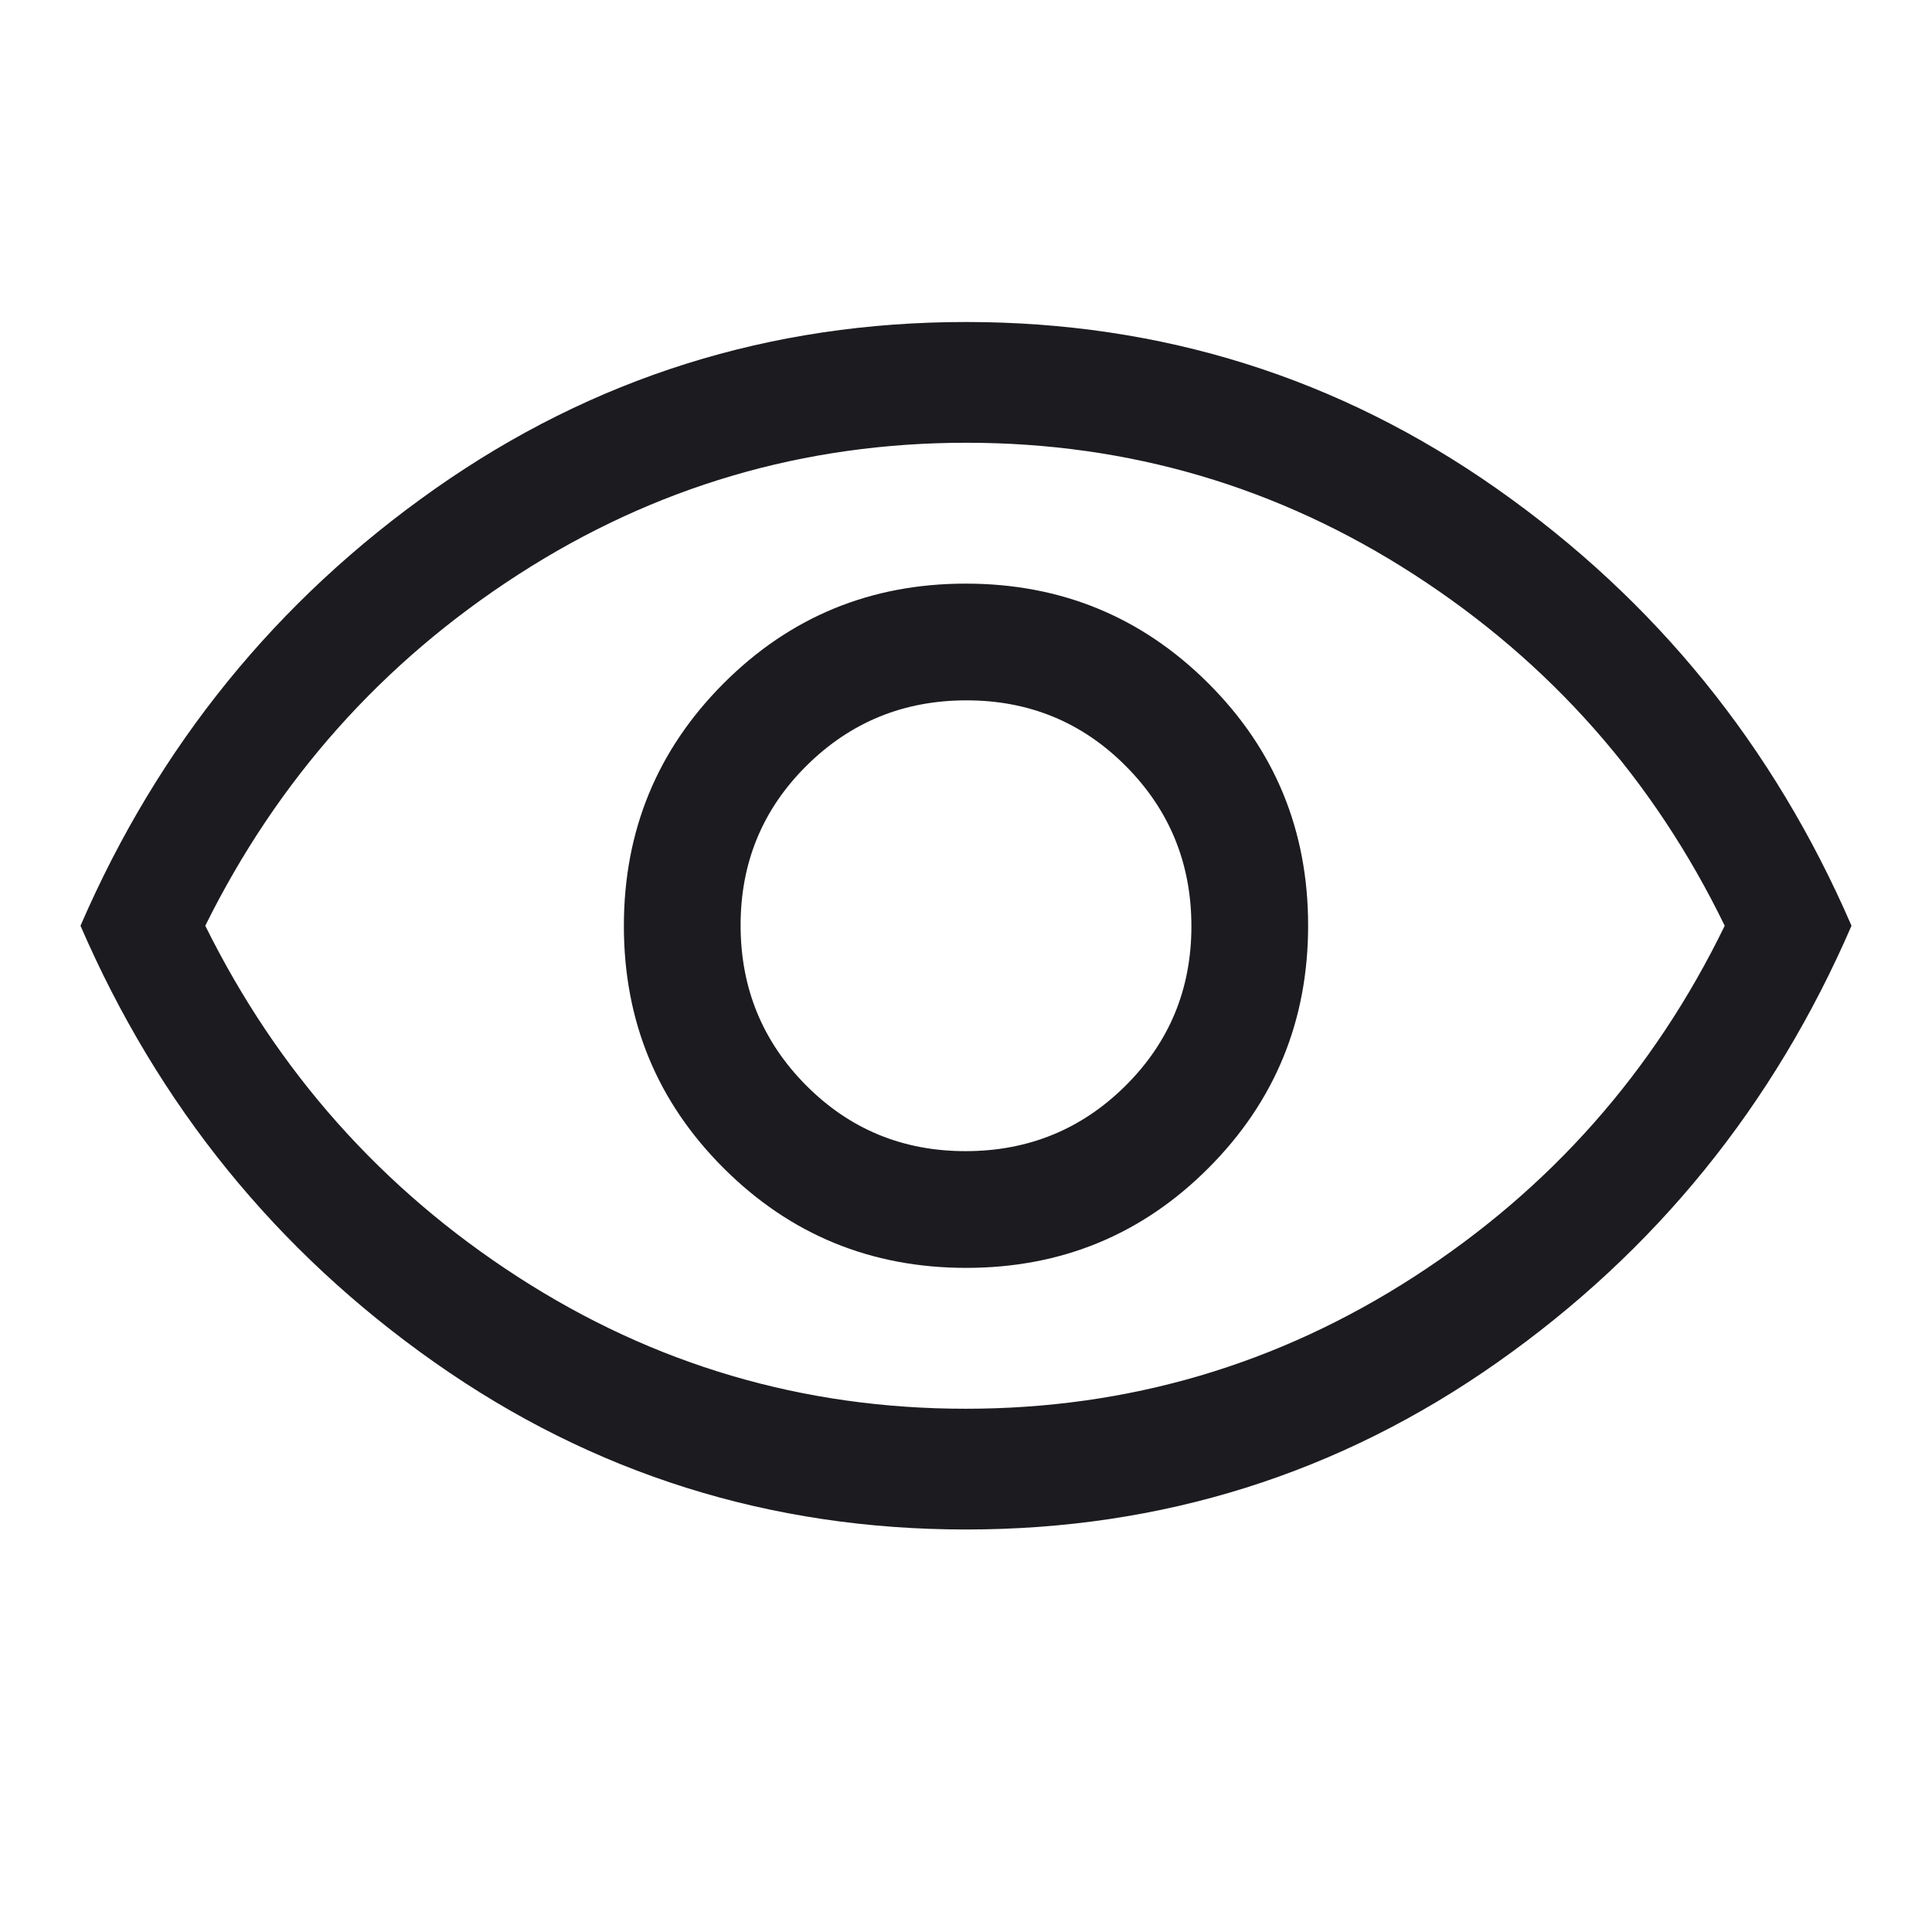 <svg width="48" height="48" viewBox="0 0 48 48" fill="none" xmlns="http://www.w3.org/2000/svg">
<g id="visibility">
<mask id="mask0_426_1616" style="mask-type:alpha" maskUnits="userSpaceOnUse" x="0" y="0" width="48" height="48">
<rect id="Bounding box" width="48" height="48" fill="#D9D9D9"/>
</mask>
<g mask="url(#mask0_426_1616)">
<path id="visibility_2" d="M24.006 31.5C26.369 31.5 28.375 30.673 30.025 29.019C31.675 27.365 32.5 25.357 32.5 22.994C32.5 20.631 31.673 18.625 30.019 16.975C28.365 15.325 26.357 14.5 23.994 14.5C21.631 14.5 19.625 15.327 17.975 16.981C16.325 18.635 15.5 20.643 15.5 23.006C15.5 25.369 16.327 27.375 17.981 29.025C19.635 30.675 21.643 31.5 24.006 31.5ZM23.988 28.6C22.429 28.6 21.108 28.054 20.025 26.963C18.942 25.872 18.4 24.547 18.4 22.988C18.4 21.429 18.946 20.108 20.037 19.025C21.128 17.942 22.453 17.4 24.012 17.4C25.571 17.4 26.892 17.946 27.975 19.037C29.058 20.128 29.6 21.453 29.6 23.012C29.6 24.571 29.054 25.892 27.963 26.975C26.872 28.058 25.547 28.6 23.988 28.6ZM24 38C19.133 38 14.733 36.617 10.8 33.85C6.867 31.083 3.933 27.467 2 23C3.933 18.533 6.867 14.917 10.8 12.15C14.733 9.383 19.133 8 24 8C28.867 8 33.267 9.383 37.2 12.15C41.133 14.917 44.067 18.533 46 23C44.067 27.467 41.133 31.083 37.2 33.85C33.267 36.617 28.867 38 24 38ZM23.992 35C28.03 35 31.742 33.908 35.125 31.725C38.508 29.542 41.083 26.633 42.85 23C41.083 19.367 38.511 16.458 35.133 14.275C31.756 12.092 28.047 11 24.009 11C19.97 11 16.258 12.092 12.875 14.275C9.492 16.458 6.9 19.367 5.1 23C6.9 26.633 9.489 29.542 12.867 31.725C16.244 33.908 19.953 35 23.992 35Z" fill="#1C1B1F"/>
</g>
</g>
</svg>
